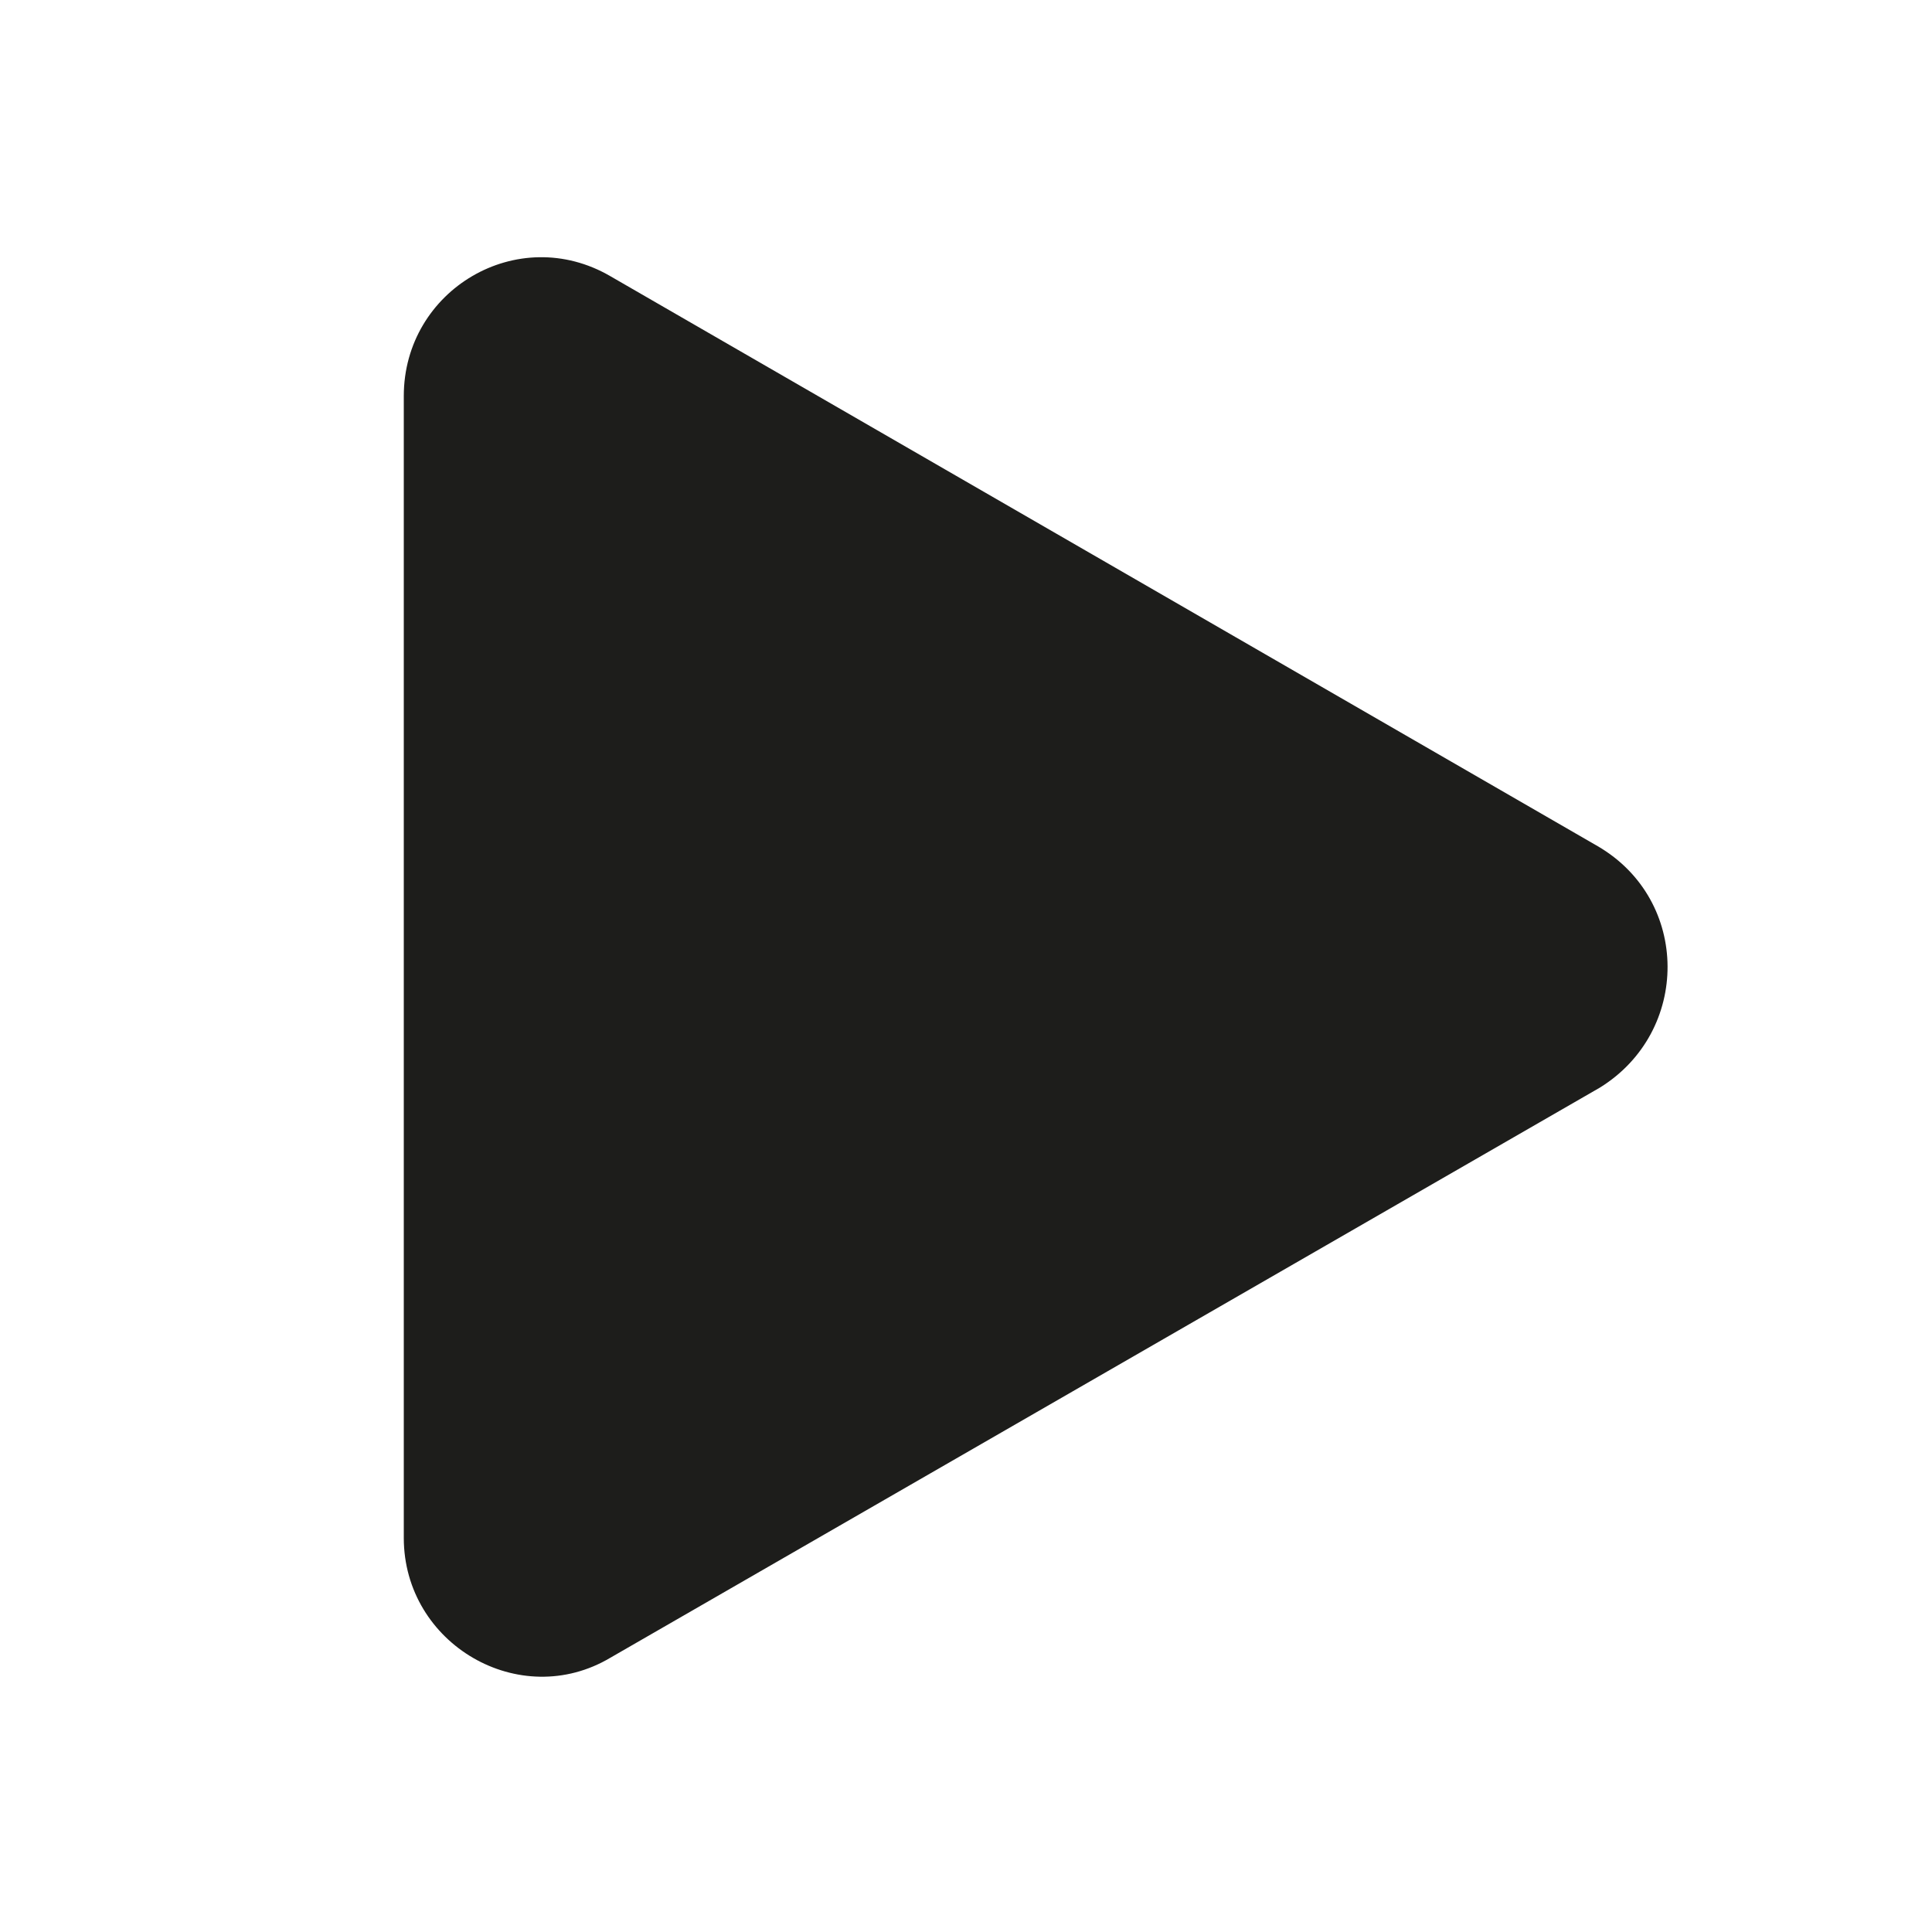 <svg version="1.1" id="Calque_1" xmlns="http://www.w3.org/2000/svg" xmlns:xlink="http://www.w3.org/1999/xlink" x="0px" y="0px"
	 viewBox="0 0 100 100" style="enable-background:new 0 0 100 100;" xml:space="preserve">
	<style type="text/css">
		.st0{fill:#1D1D1B;}
	</style>
	<path class="st0" d="M82.7,43.8L31.6,14.3c-4.8-2.8-10.7,0.7-10.7,6.2v59.1c0,5.5,6,9,10.7,6.2l51.2-29.5
		C87.5,53.4,87.5,46.6,82.7,43.8z"/>
</svg>
